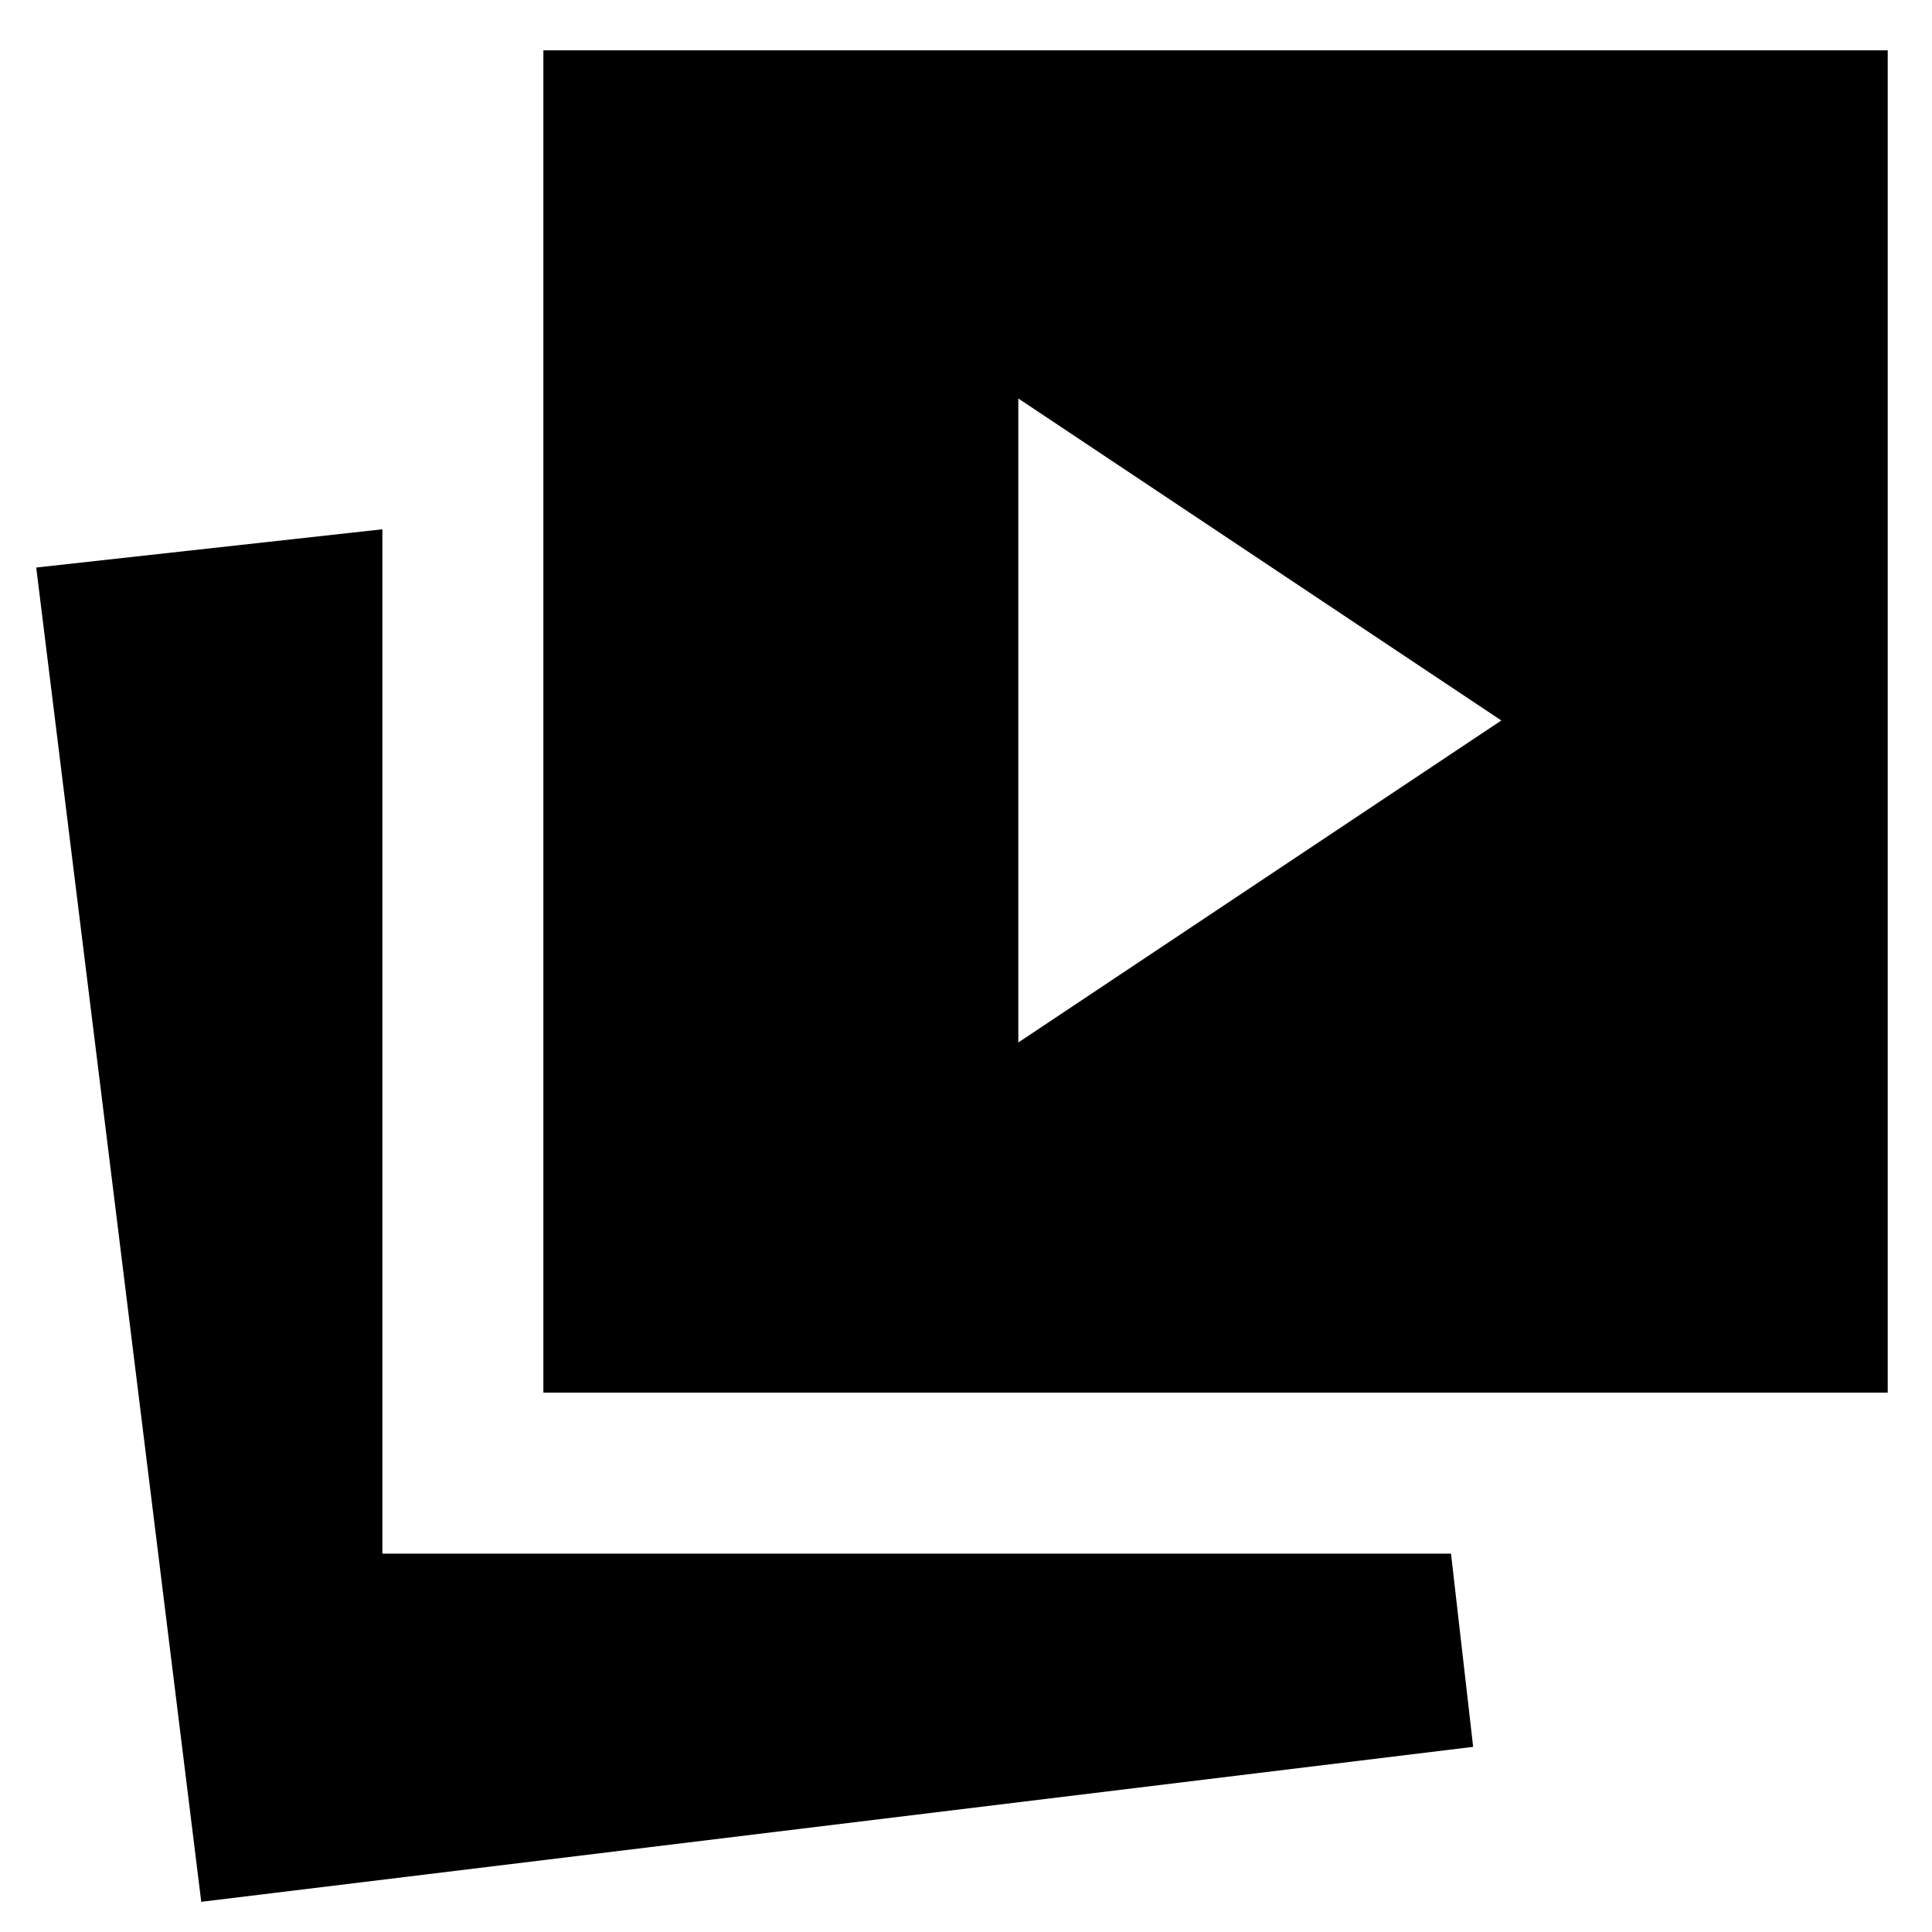 <svg xmlns="http://www.w3.org/2000/svg" height="24" viewBox="0 -960 960 960" width="24"><path d="m506-442 240-160-240-160v320ZM100-15 18-678l172-19v509h531l11 96-632 77Zm170-253v-667h668v667H270Z"/></svg>